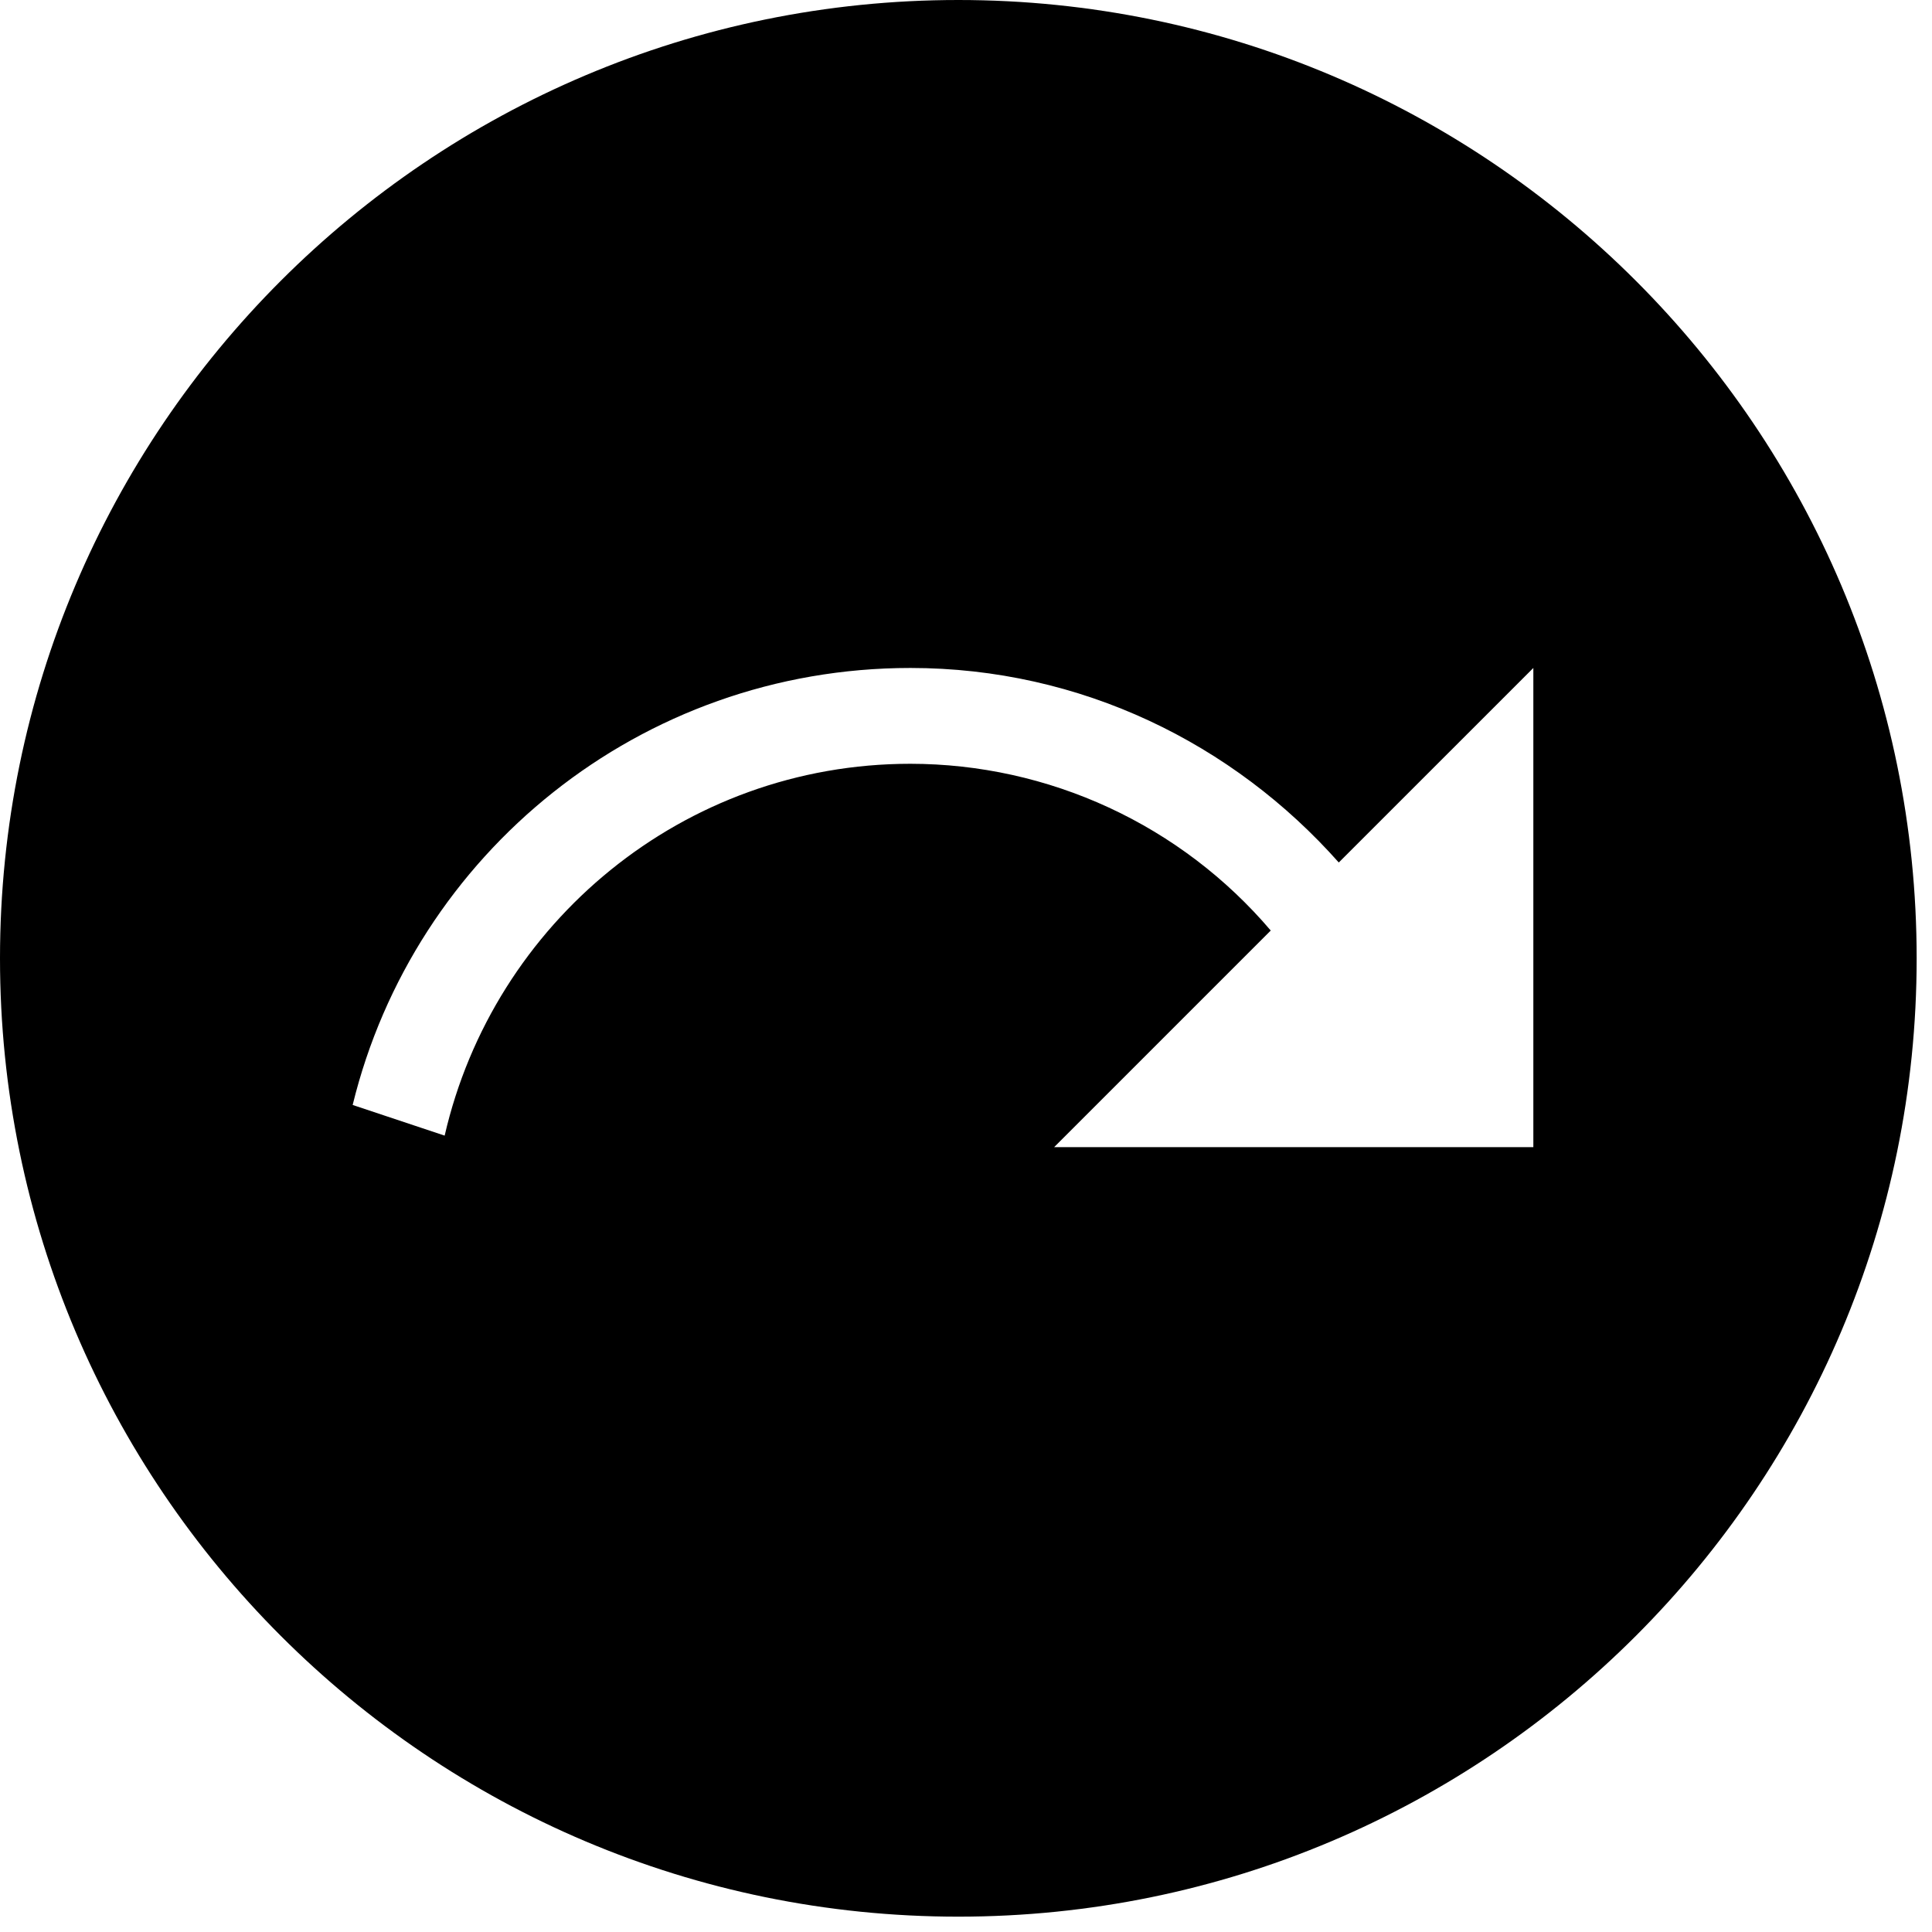 <svg width="40" height="40" viewBox="0 0 84 84" fill="none" xmlns="http://www.w3.org/2000/svg">
<path d="M41.667 0C18.667 0 0 18.667 0 41.667C0 64.667 18.667 83.333 41.667 83.333C64.667 83.333 83.333 64.667 83.333 41.667C83.333 18.667 64.667 0 41.667 0ZM66.667 49.875H45.833L55.25 40.458C53.319 38.188 50.918 36.363 48.213 35.112C45.508 33.86 42.564 33.21 39.583 33.208C29.708 33.208 21.458 40.125 19.333 49.375L15.333 48.042C18 37.125 27.833 29.042 39.583 29.042C47 29.042 53.625 32.333 58.208 37.5L66.667 29.042V49.875Z" 
fill="black"/>
</svg>
